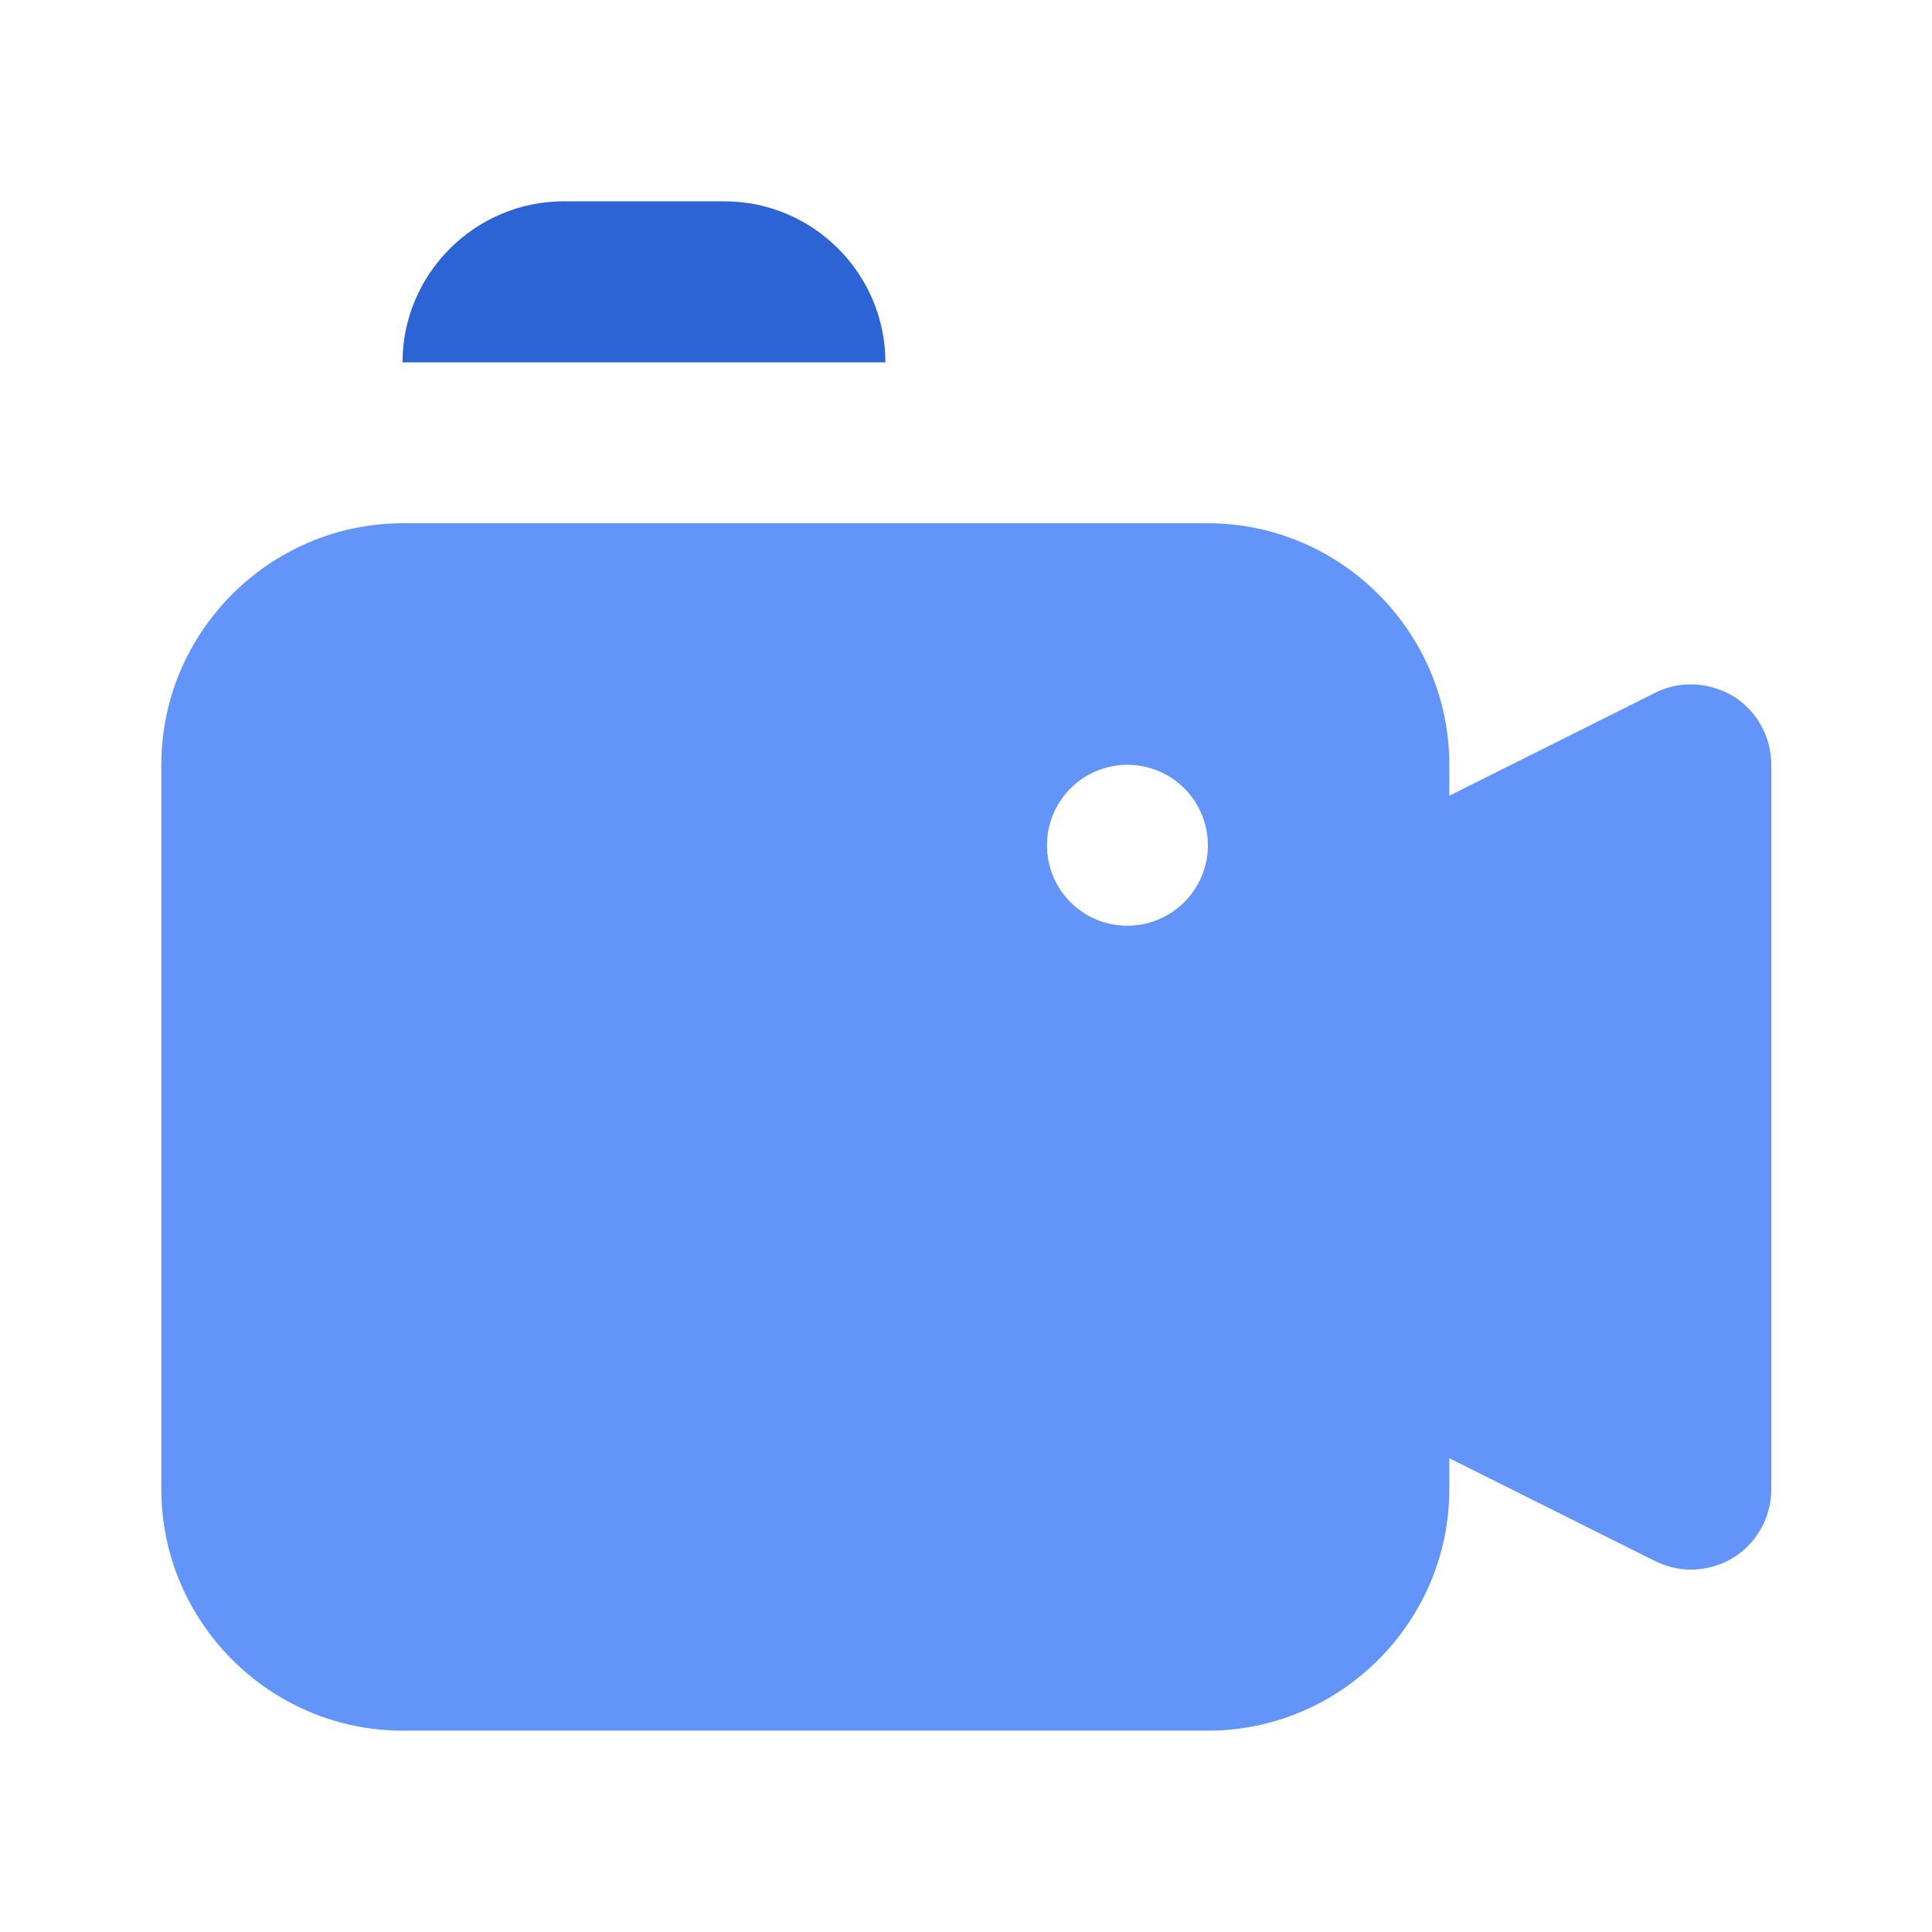 <svg width="86" height="86" viewBox="0 0 86 86" fill="none" xmlns="http://www.w3.org/2000/svg">
<path d="M32.25 8.962H25.09C21.149 8.962 17.917 12.187 17.917 16.129H39.413C39.413 12.187 36.195 8.962 32.25 8.962Z" fill="#2C64D6"/>
<path d="M77.163 30.996C76.085 30.351 74.755 30.279 73.651 30.852L64.514 35.421V34.042C64.514 28.129 59.673 23.292 53.764 23.292H17.931C12.018 23.292 7.181 28.129 7.181 34.042V66.292C7.181 72.201 12.018 77.038 17.931 77.038H53.764C59.673 77.038 64.514 72.201 64.514 66.288V64.909L73.651 69.477C74.153 69.728 74.719 69.871 75.26 69.871C75.898 69.871 76.586 69.692 77.163 69.334C78.195 68.689 78.847 67.542 78.847 66.288V34.042C78.847 32.788 78.195 31.641 77.163 30.996ZM50.181 41.208C48.203 41.208 46.605 39.603 46.605 37.625C46.605 36.675 46.982 35.764 47.654 35.092C48.325 34.421 49.236 34.043 50.186 34.043C51.136 34.043 52.047 34.421 52.719 35.092C53.39 35.764 53.768 36.675 53.768 37.625C53.768 39.603 52.155 41.208 50.181 41.208Z" fill="#6294F9"/>
</svg>
